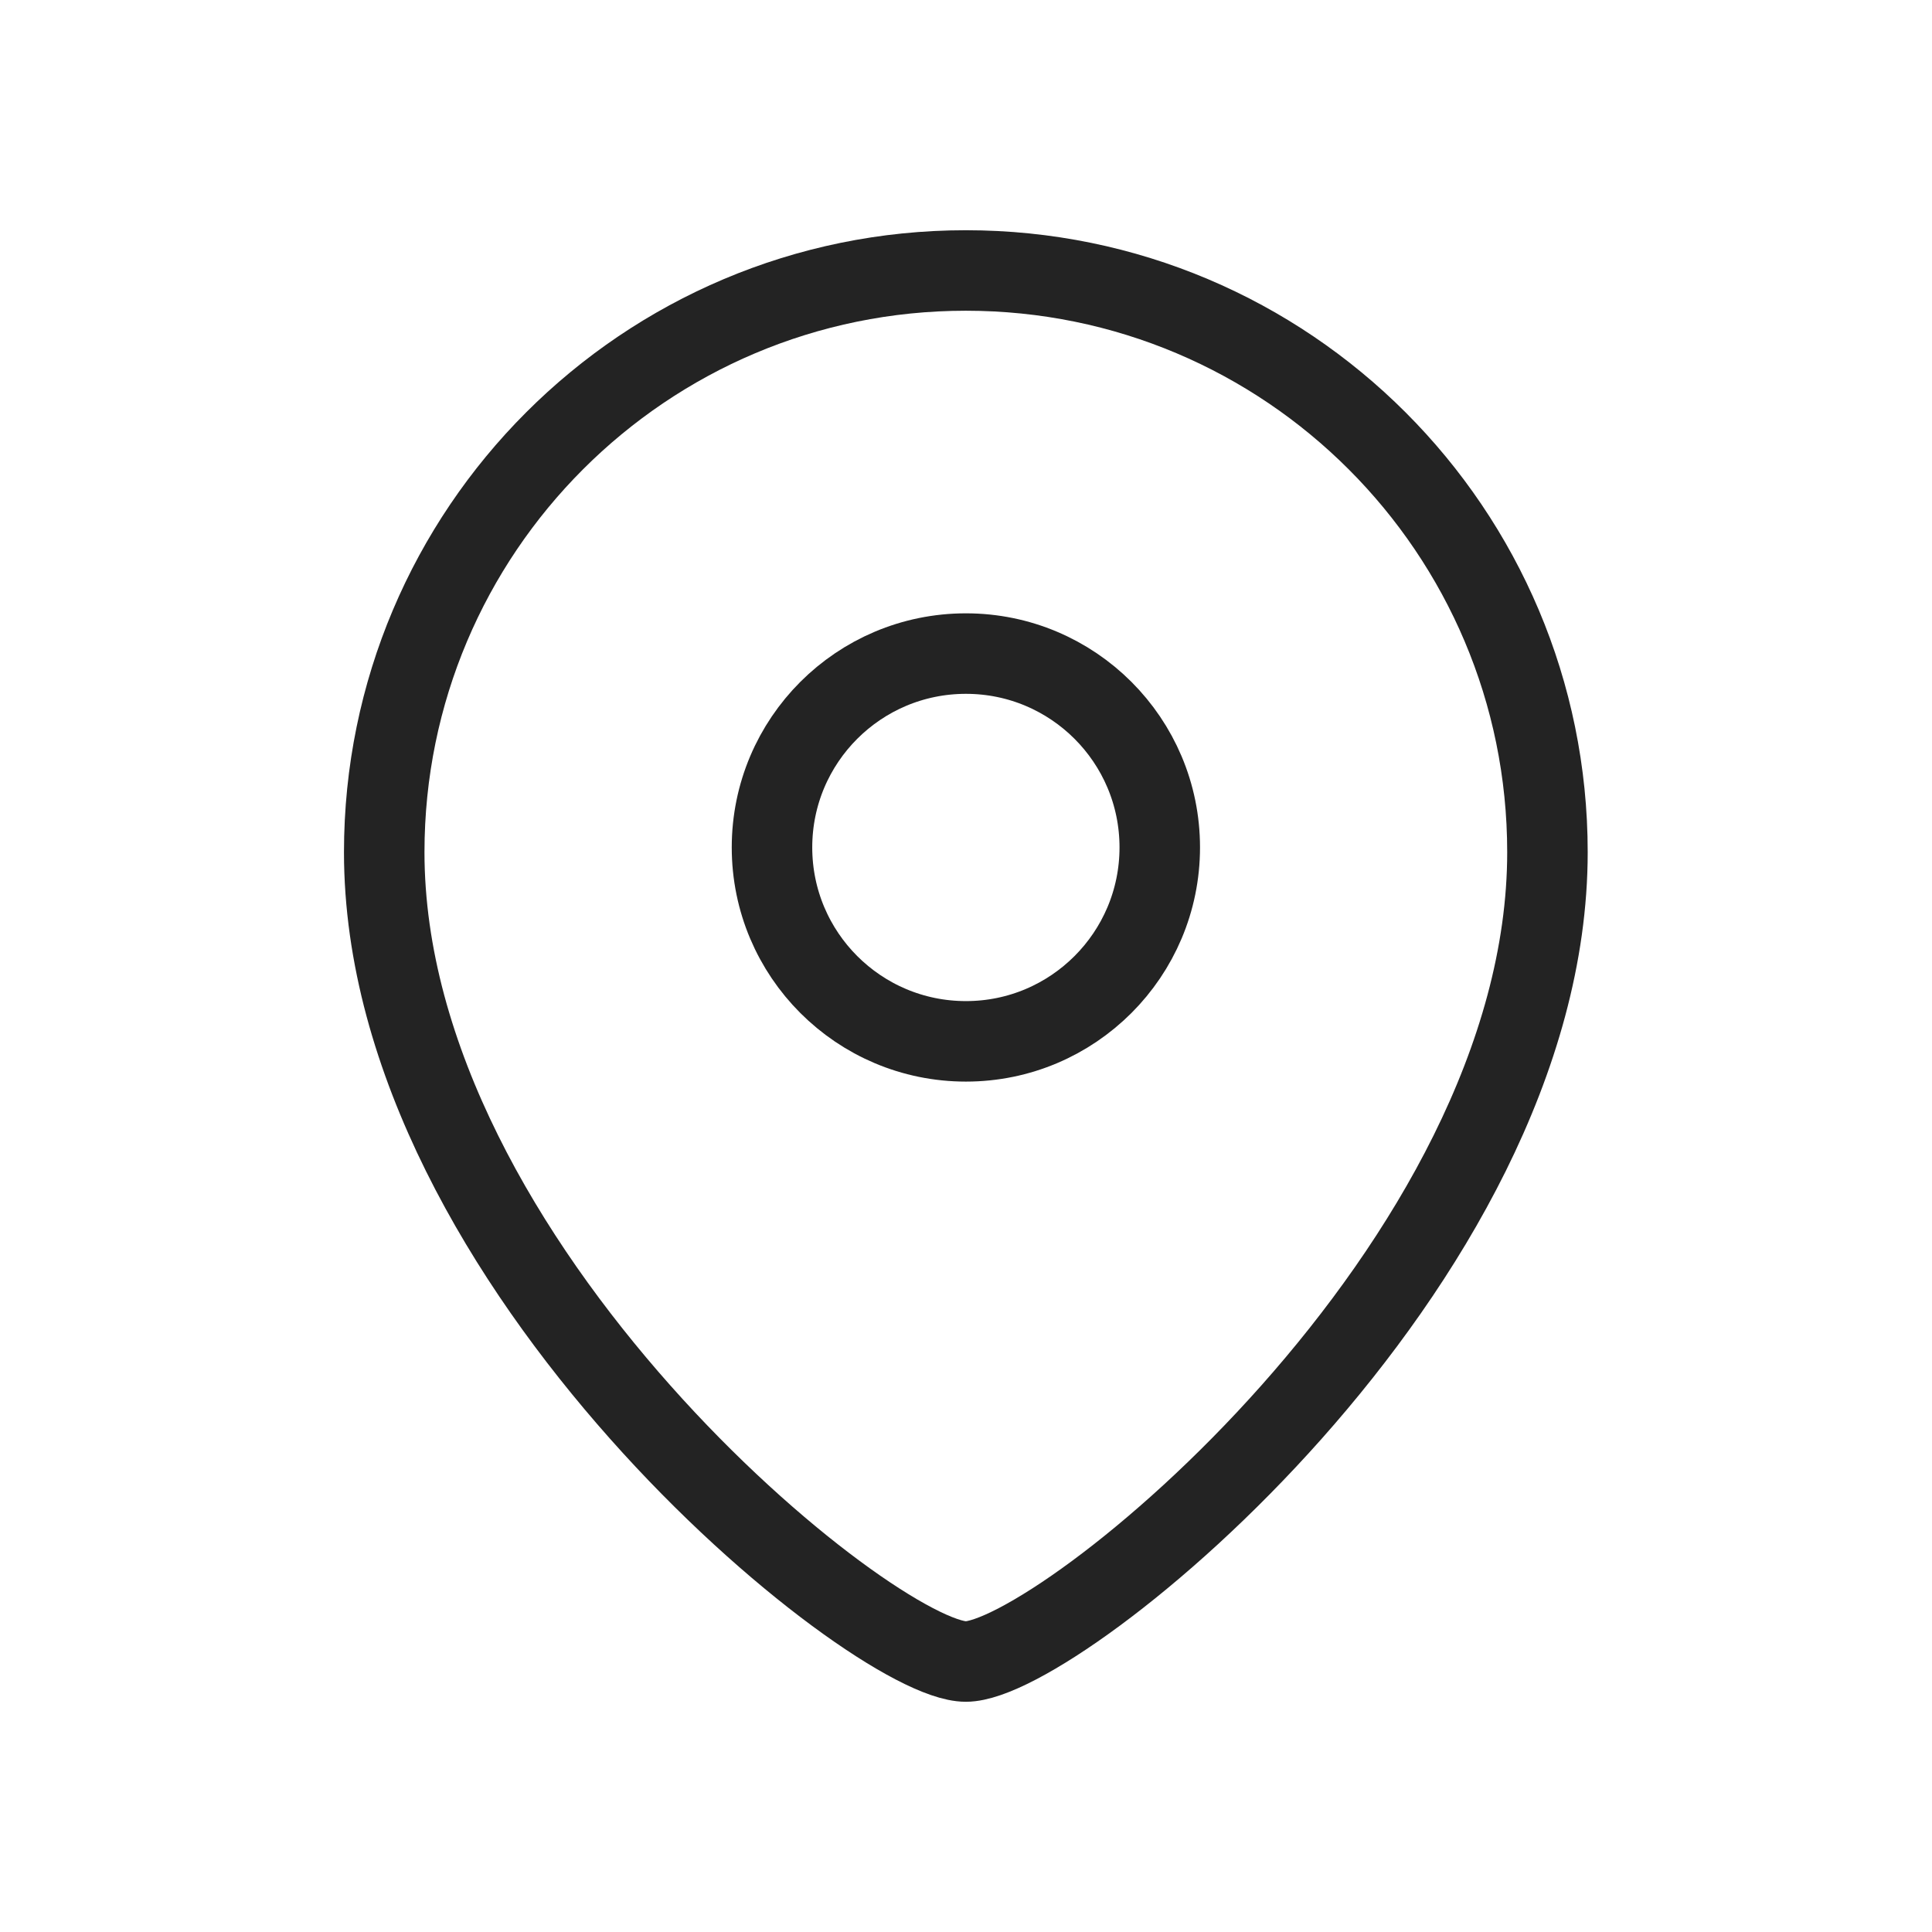 <svg xmlns="http://www.w3.org/2000/svg" width="24" height="24" viewBox="0 0 24 24" fill="none">
  <path d="M4.773 10.586C4.773 15.727 10.842 20.64 11.998 20.64C13.155 20.64 19.223 15.727 19.223 10.586C19.223 6.595 15.989 3.36 11.998 3.36C8.008 3.36 4.773 6.595 4.773 10.586Z" stroke="#232323" stroke-linecap="round" stroke-linejoin="round"/>
  <path fill-rule="evenodd" clip-rule="evenodd" d="M14.407 10.527C14.407 9.197 13.329 8.119 11.999 8.119C10.668 8.119 9.59 9.197 9.59 10.527C9.59 11.857 10.668 12.936 11.999 12.936C13.329 12.936 14.407 11.857 14.407 10.527Z" stroke="#232323" stroke-linecap="round" stroke-linejoin="round"/>
</svg>